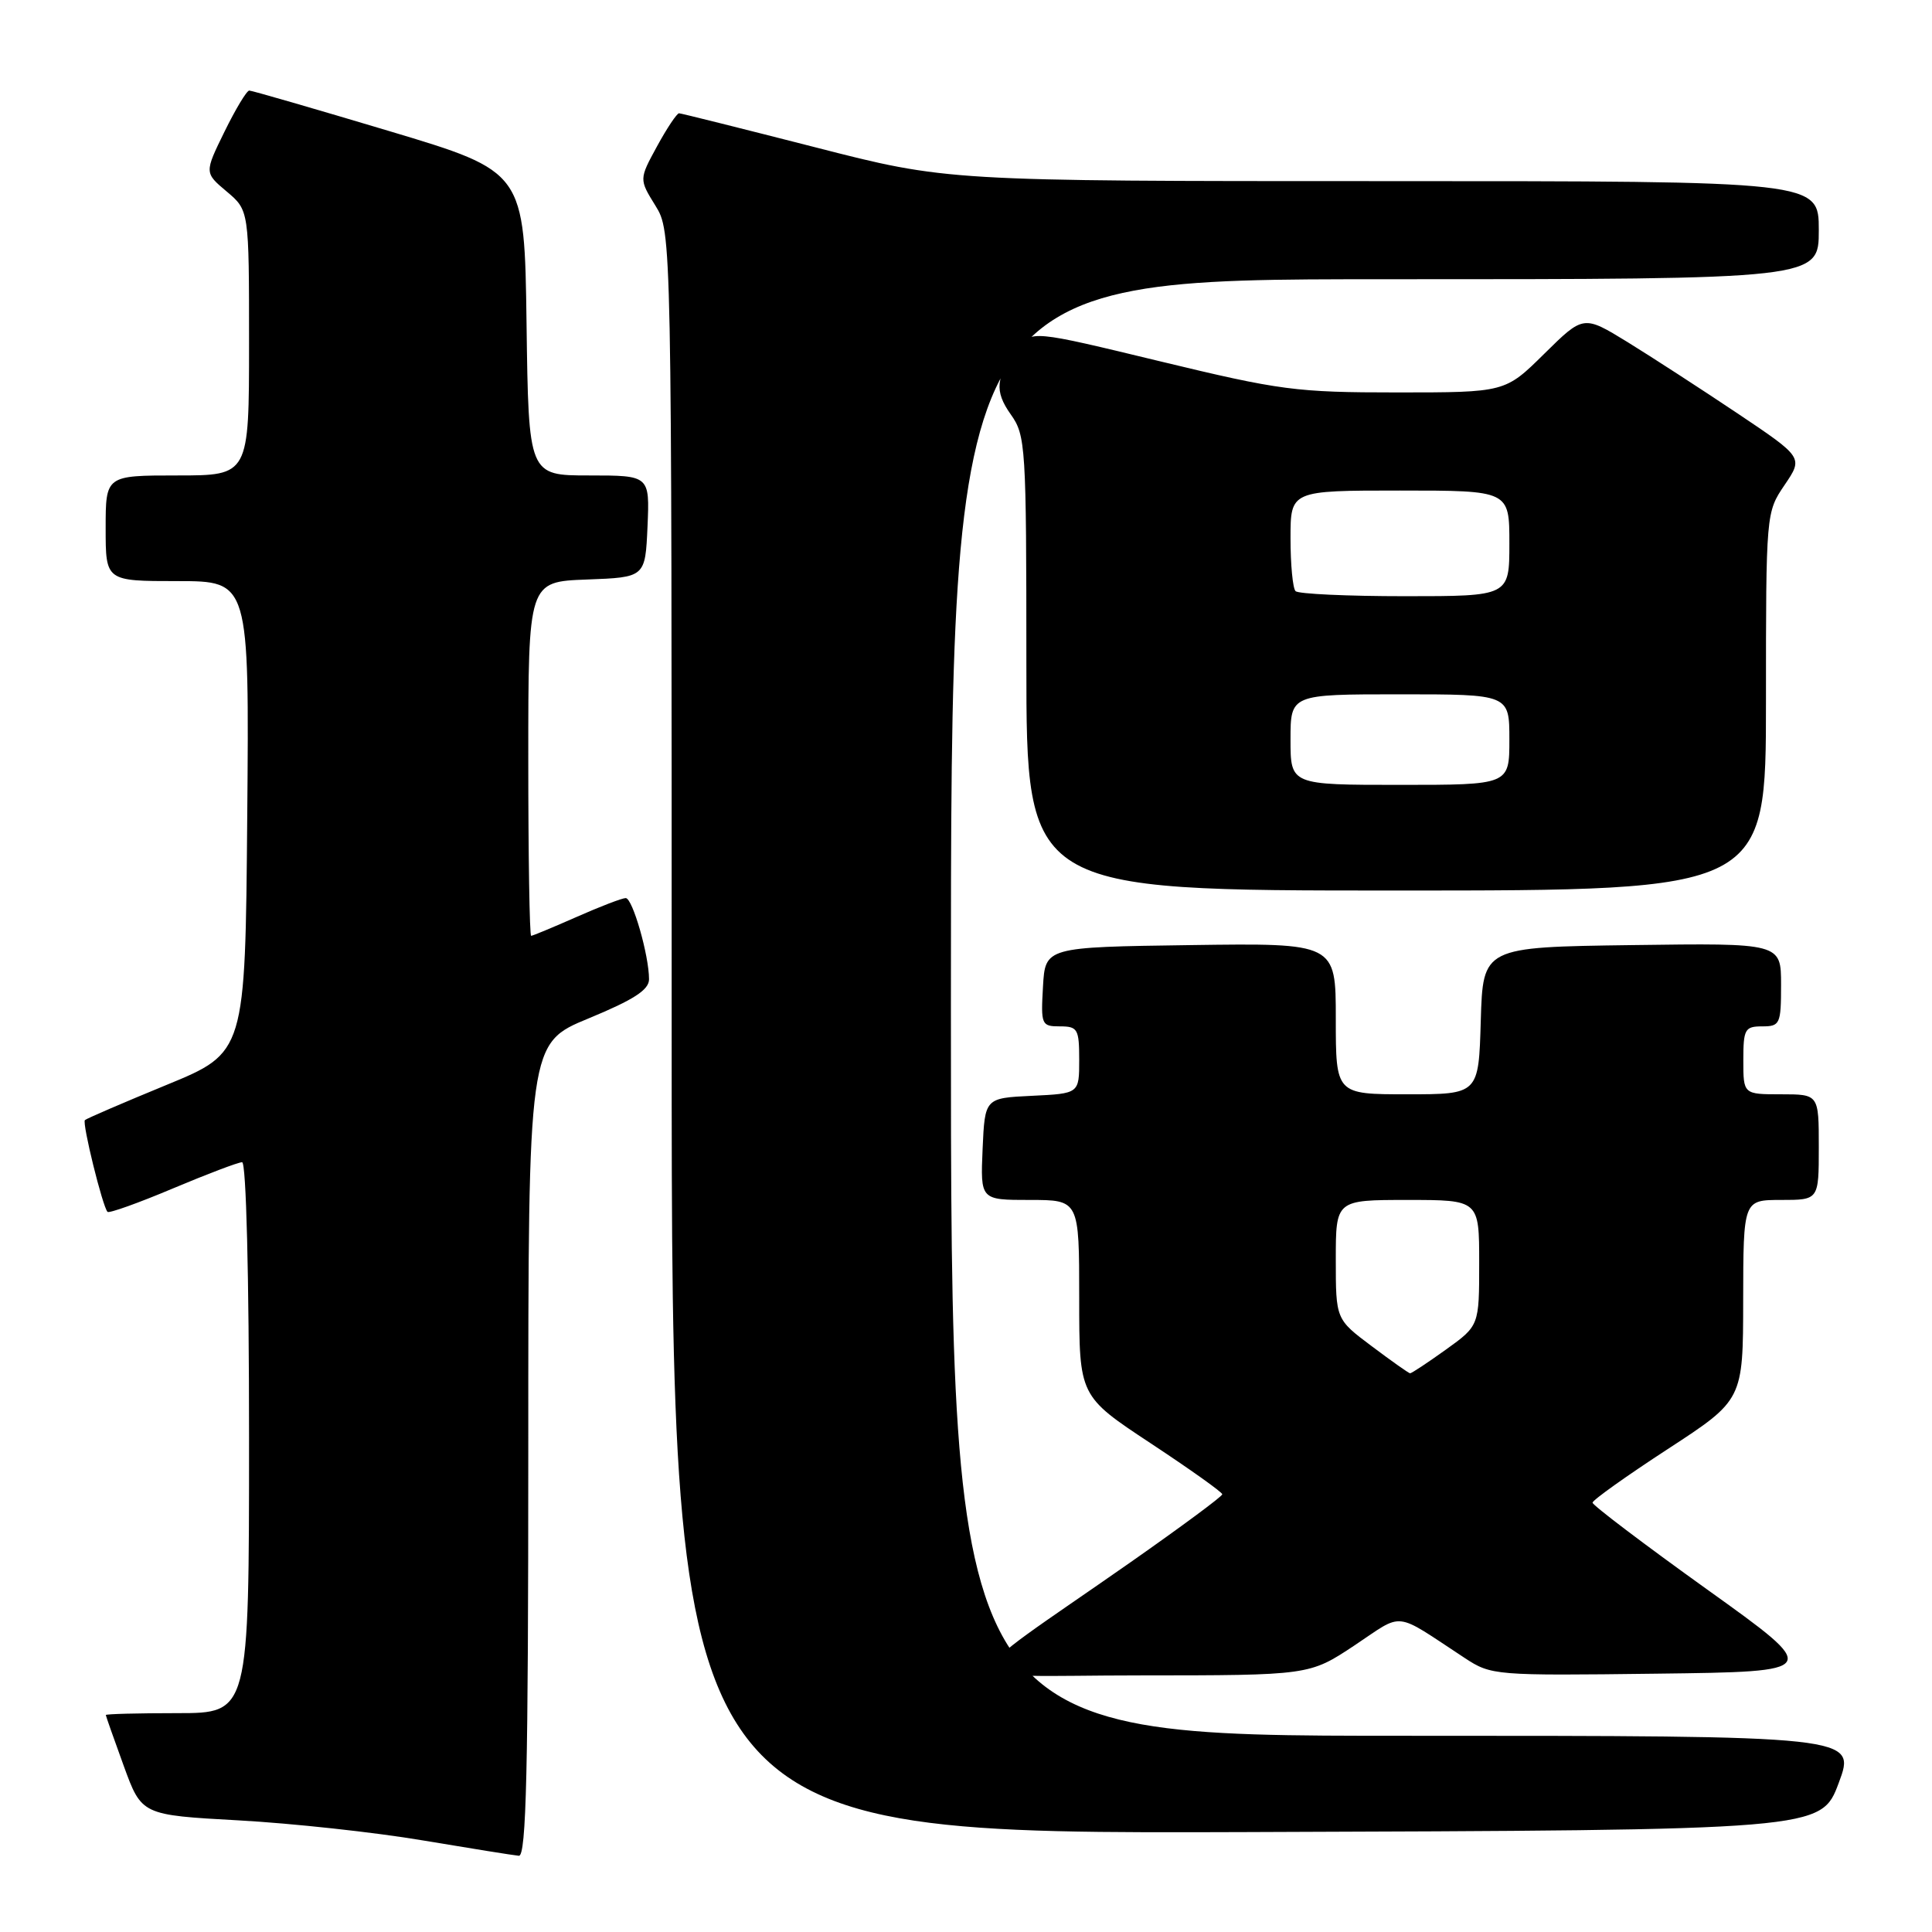 <?xml version="1.0" encoding="UTF-8" standalone="no"?>
<!DOCTYPE svg PUBLIC "-//W3C//DTD SVG 1.1//EN" "http://www.w3.org/Graphics/SVG/1.1/DTD/svg11.dtd" >
<svg xmlns="http://www.w3.org/2000/svg" xmlns:xlink="http://www.w3.org/1999/xlink" version="1.1" viewBox="0 0 256 256">
 <g >
 <path fill="currentColor"
d=" M 70.00 192.12 C 70.00 138.24 70.00 138.24 78.00 134.94 C 83.98 132.47 86.00 131.16 86.00 129.76 C 86.00 126.61 83.82 119.00 82.91 119.00 C 82.44 119.00 79.51 120.12 76.40 121.50 C 73.29 122.87 70.58 124.00 70.38 124.00 C 70.17 124.00 70.00 113.44 70.00 100.54 C 70.00 77.08 70.00 77.08 77.75 76.79 C 85.50 76.50 85.50 76.50 85.80 69.75 C 86.09 63.00 86.09 63.00 78.07 63.00 C 70.04 63.00 70.04 63.00 69.77 42.87 C 69.50 22.74 69.50 22.74 51.58 17.37 C 41.72 14.42 33.37 12.00 33.03 12.00 C 32.69 12.00 31.22 14.45 29.75 17.44 C 27.08 22.89 27.08 22.89 30.04 25.38 C 33.00 27.87 33.00 27.87 33.00 45.44 C 33.00 63.00 33.00 63.00 23.50 63.00 C 14.00 63.00 14.00 63.00 14.00 70.00 C 14.00 77.00 14.00 77.00 23.51 77.00 C 33.03 77.00 33.03 77.00 32.76 108.23 C 32.50 139.47 32.50 139.47 22.06 143.76 C 16.32 146.12 11.45 148.22 11.25 148.42 C 10.86 148.81 13.60 159.93 14.25 160.58 C 14.46 160.79 18.35 159.40 22.90 157.48 C 27.44 155.57 31.57 154.00 32.08 154.00 C 32.62 154.00 33.00 168.93 33.00 190.50 C 33.00 227.00 33.00 227.00 23.50 227.00 C 18.27 227.00 14.01 227.11 14.02 227.25 C 14.03 227.39 15.10 230.43 16.40 234.00 C 18.77 240.50 18.77 240.50 31.64 241.21 C 38.71 241.60 49.67 242.79 56.00 243.86 C 62.33 244.92 68.06 245.84 68.75 245.90 C 69.74 245.98 70.00 234.61 70.00 192.12 Z  M 243.64 236.25 C 245.97 230.00 245.97 230.00 185.99 230.00 C 126.00 230.00 126.00 230.00 126.00 133.50 C 126.00 37.00 126.00 37.00 183.50 37.00 C 241.00 37.00 241.00 37.00 241.00 30.50 C 241.00 24.00 241.00 24.00 183.25 24.00 C 125.49 24.00 125.49 24.00 108.00 19.51 C 98.37 17.05 90.27 15.02 89.98 15.01 C 89.69 15.01 88.38 16.97 87.07 19.37 C 84.68 23.75 84.68 23.75 86.84 27.24 C 89.00 30.74 89.00 30.74 89.00 136.87 C 89.00 243.01 89.00 243.01 165.15 242.76 C 241.30 242.50 241.30 242.50 243.64 236.25 Z  M 179.47 218.03 C 186.13 213.60 184.53 213.42 194.08 219.69 C 197.60 222.00 198.03 222.04 219.53 221.77 C 241.40 221.50 241.40 221.50 226.20 210.61 C 217.84 204.62 211.01 199.44 211.02 199.11 C 211.03 198.77 215.52 195.57 221.00 192.00 C 230.97 185.50 230.97 185.50 230.98 172.25 C 231.00 159.00 231.00 159.00 236.00 159.00 C 241.00 159.00 241.00 159.00 241.00 152.00 C 241.00 145.00 241.00 145.00 236.00 145.00 C 231.00 145.00 231.00 145.00 231.00 140.50 C 231.00 136.37 231.20 136.00 233.50 136.00 C 235.86 136.00 236.00 135.70 236.00 130.48 C 236.00 124.96 236.00 124.96 216.25 125.23 C 196.50 125.50 196.50 125.50 196.21 135.25 C 195.93 145.00 195.93 145.00 186.46 145.00 C 177.00 145.00 177.00 145.00 177.00 134.98 C 177.00 124.96 177.00 124.96 157.75 125.23 C 138.50 125.50 138.50 125.50 138.20 130.75 C 137.91 135.79 138.00 136.00 140.45 136.00 C 142.80 136.00 143.00 136.35 143.00 140.45 C 143.00 144.90 143.00 144.90 136.75 145.20 C 130.50 145.50 130.50 145.50 130.20 152.25 C 129.91 159.00 129.91 159.00 136.45 159.00 C 143.00 159.00 143.00 159.00 143.00 172.00 C 143.00 184.99 143.00 184.99 152.48 191.25 C 157.69 194.69 161.95 197.72 161.96 198.00 C 161.96 198.28 156.49 202.32 149.81 207.00 C 125.49 224.02 125.33 222.00 151.00 222.00 C 173.50 221.99 173.50 221.99 179.47 218.03 Z  M 234.00 92.95 C 234.00 67.95 234.01 67.89 236.47 64.26 C 238.94 60.62 238.94 60.62 230.22 54.77 C 225.42 51.56 218.87 47.31 215.66 45.33 C 209.82 41.75 209.82 41.75 204.63 46.87 C 199.44 52.00 199.44 52.00 185.11 52.00 C 171.74 52.00 169.63 51.72 153.73 47.88 C 136.69 43.76 136.69 43.76 134.86 46.13 C 131.92 49.94 131.72 51.80 133.93 54.91 C 135.91 57.69 136.00 59.08 136.00 87.90 C 136.00 118.00 136.00 118.00 185.00 118.00 C 234.00 118.00 234.00 118.00 234.00 92.95 Z  M 181.75 178.37 C 177.00 174.81 177.00 174.81 177.00 166.90 C 177.00 159.00 177.00 159.00 186.50 159.00 C 196.00 159.00 196.00 159.00 196.00 167.33 C 196.00 175.66 196.00 175.66 191.59 178.83 C 189.16 180.57 187.02 181.99 186.84 181.97 C 186.65 181.95 184.36 180.33 181.75 178.37 Z  M 171.00 98.00 C 171.00 92.00 171.00 92.00 185.50 92.00 C 200.00 92.00 200.00 92.00 200.00 98.00 C 200.00 104.00 200.00 104.00 185.50 104.00 C 171.00 104.00 171.00 104.00 171.00 98.00 Z  M 171.67 78.33 C 171.30 77.97 171.00 74.82 171.00 71.33 C 171.00 65.00 171.00 65.00 185.50 65.00 C 200.00 65.00 200.00 65.00 200.00 72.00 C 200.00 79.00 200.00 79.00 186.17 79.00 C 178.56 79.00 172.03 78.70 171.67 78.33 Z "/>
</g>
</svg>